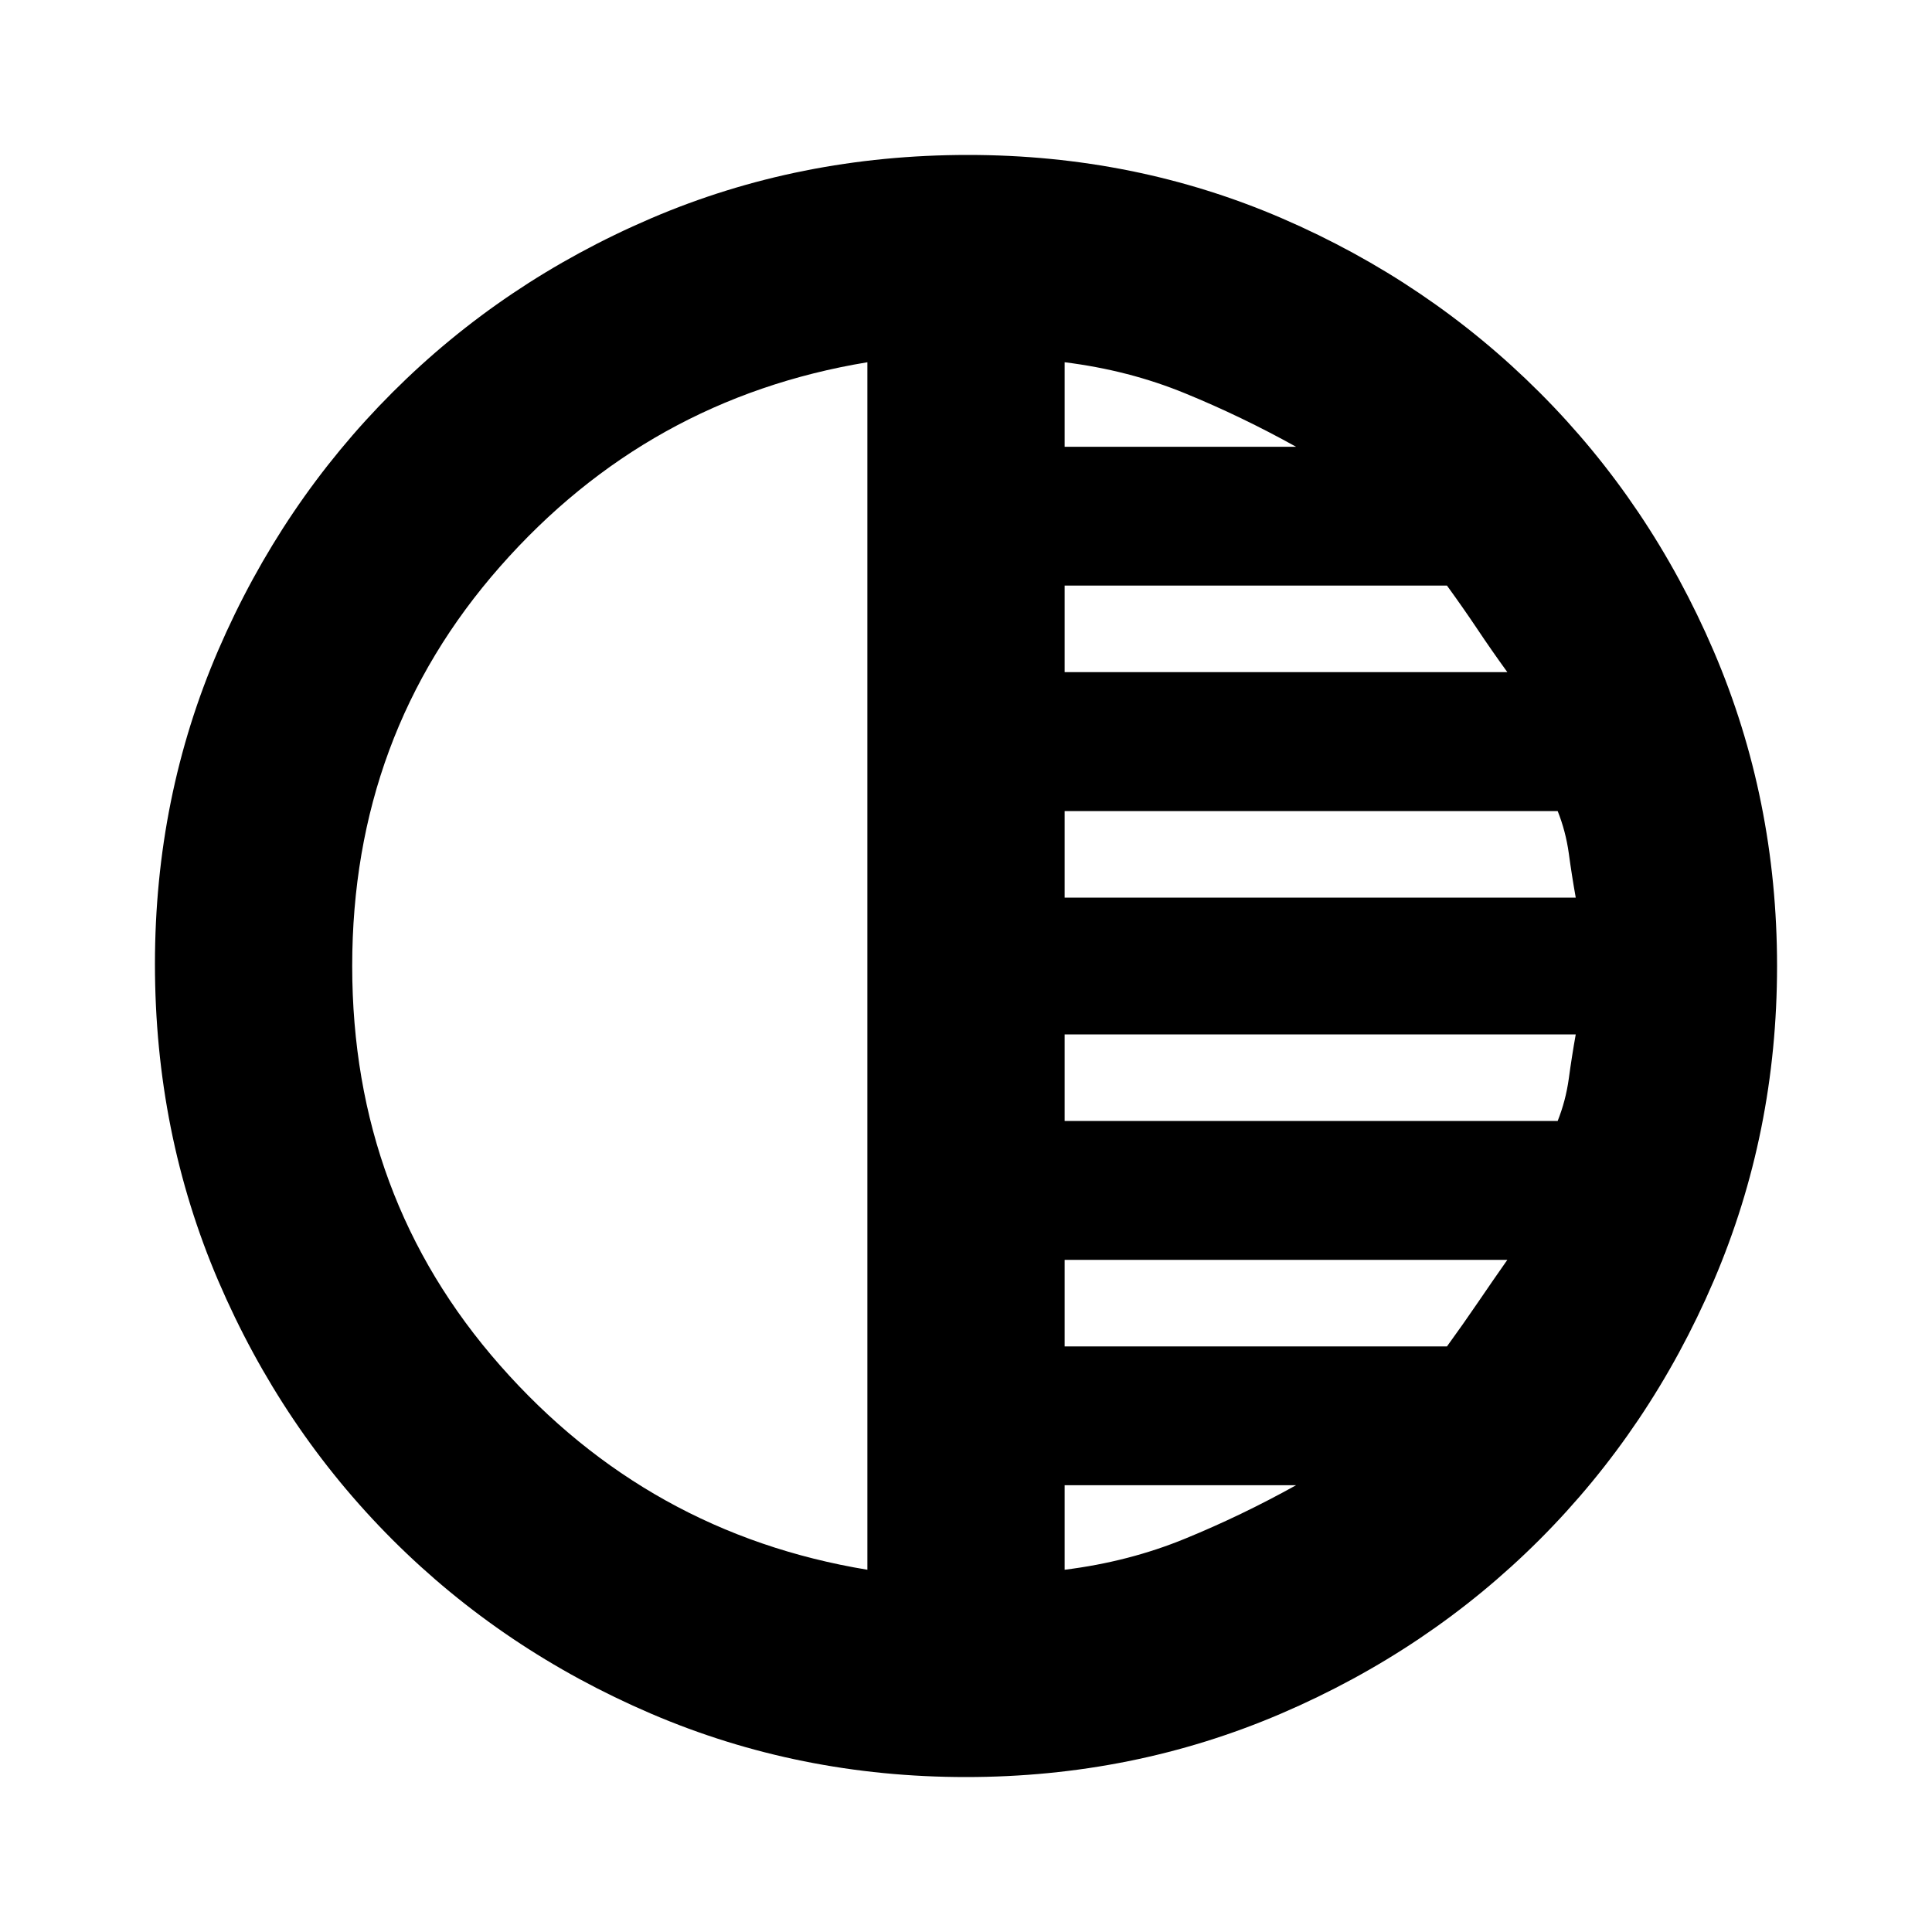 <svg xmlns="http://www.w3.org/2000/svg" height="20" width="20"><path d="M10 18.396q-1.729 0-3.26-.656-1.532-.657-2.678-1.802-1.145-1.146-1.802-2.678-.656-1.531-.656-3.281 0-1.729.656-3.25.657-1.521 1.802-2.666Q5.208 2.917 6.74 2.26q1.531-.656 3.281-.656 1.729 0 3.25.656 1.521.657 2.667 1.803 1.145 1.145 1.802 2.677.656 1.531.656 3.26 0 1.729-.656 3.26-.657 1.532-1.802 2.678-1.146 1.145-2.678 1.802-1.531.656-3.26.656ZM8.979 16.25V3.75q-2.271.375-3.802 2.115Q3.646 7.604 3.646 10t1.531 4.135q1.531 1.74 3.802 2.115Zm2.042 0q.667-.083 1.25-.323.583-.239 1.146-.552h-2.396Zm0-2.312h3.958q.167-.23.323-.459t.302-.437h-4.583Zm0-2.334h5.104q.083-.208.115-.437.031-.229.072-.459h-5.291Zm0-2.312h5.291q-.041-.23-.072-.459-.032-.229-.115-.437h-5.104Zm0-2.334h4.583q-.166-.229-.312-.448-.146-.218-.313-.448h-3.958Zm0-2.333h2.396q-.563-.313-1.146-.552-.583-.24-1.25-.323Z"/></svg>